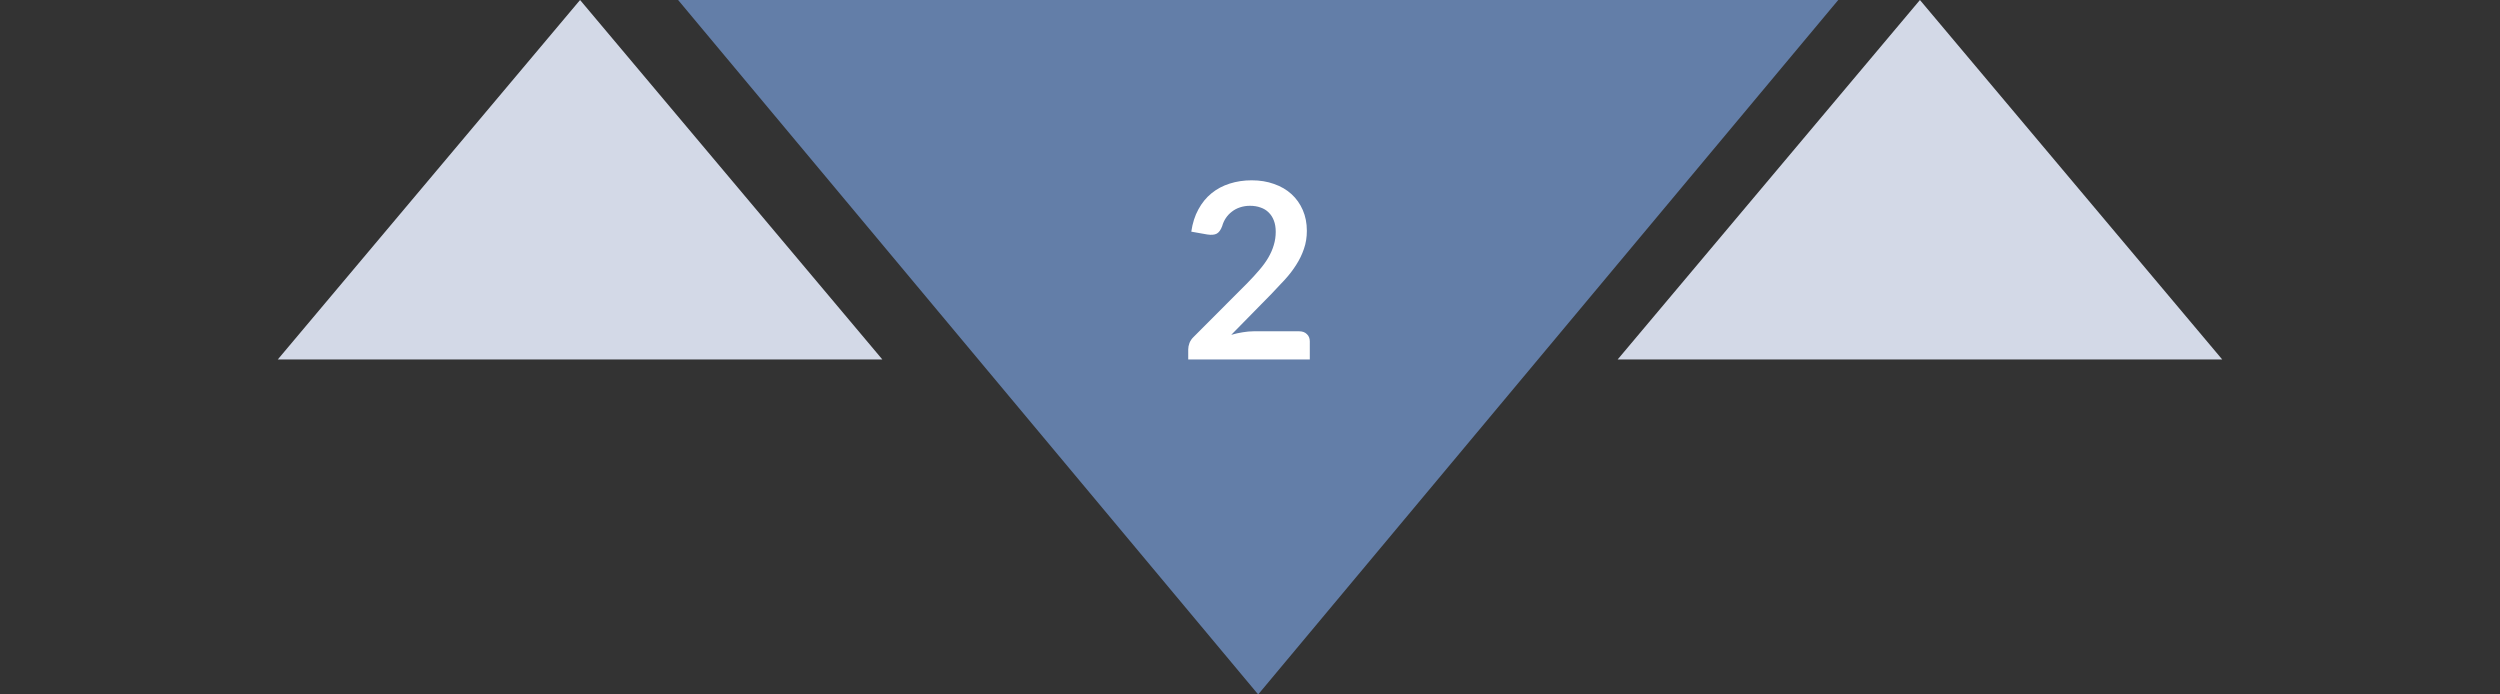 <svg width="306" height="85" viewBox="0 0 306 85" fill="none" xmlns="http://www.w3.org/2000/svg">
<rect x="0" y="0" width="306" height="85" fill="#333333" stroke="none"/>
<path d="M154 85L83 2.84475e-06L225 1.52588e-05L154 85Z" fill="#637EA8"/>
<path d="M235 5.0086e-07L272 44L198 44L235 5.0086e-07Z" fill="#D3D9E7"/>
<path d="M71 5.0086e-07L108 44L34 44L71 5.0086e-07Z" fill="#D3D9E7"/>
<path d="M153.209 22.07C154.209 22.07 155.124 22.22 155.954 22.52C156.784 22.809 157.494 23.224 158.084 23.765C158.674 24.305 159.134 24.954 159.464 25.715C159.794 26.474 159.959 27.32 159.959 28.25C159.959 29.049 159.839 29.79 159.599 30.47C159.369 31.149 159.054 31.799 158.654 32.419C158.264 33.039 157.804 33.639 157.274 34.219C156.744 34.8 156.189 35.389 155.609 35.989L150.704 40.984C151.184 40.844 151.654 40.739 152.114 40.669C152.584 40.59 153.029 40.55 153.449 40.55H159.014C159.414 40.55 159.729 40.664 159.959 40.895C160.199 41.114 160.319 41.41 160.319 41.779V43.999H145.439V42.77C145.439 42.52 145.489 42.26 145.589 41.989C145.699 41.709 145.869 41.459 146.099 41.239L152.684 34.639C153.234 34.08 153.724 33.544 154.154 33.035C154.594 32.525 154.959 32.02 155.249 31.52C155.539 31.02 155.759 30.515 155.909 30.005C156.069 29.485 156.149 28.939 156.149 28.369C156.149 27.849 156.074 27.395 155.924 27.005C155.774 26.605 155.559 26.27 155.279 26C155.009 25.73 154.679 25.529 154.289 25.399C153.909 25.259 153.479 25.189 152.999 25.189C152.559 25.189 152.149 25.255 151.769 25.384C151.399 25.505 151.069 25.68 150.779 25.91C150.489 26.13 150.244 26.39 150.044 26.689C149.844 26.989 149.694 27.32 149.594 27.68C149.424 28.14 149.204 28.445 148.934 28.595C148.664 28.744 148.274 28.779 147.764 28.7L145.814 28.355C145.964 27.314 146.254 26.404 146.684 25.625C147.114 24.834 147.649 24.18 148.289 23.66C148.939 23.13 149.679 22.735 150.509 22.474C151.349 22.204 152.249 22.07 153.209 22.07Z" fill="white"/>
</svg>
